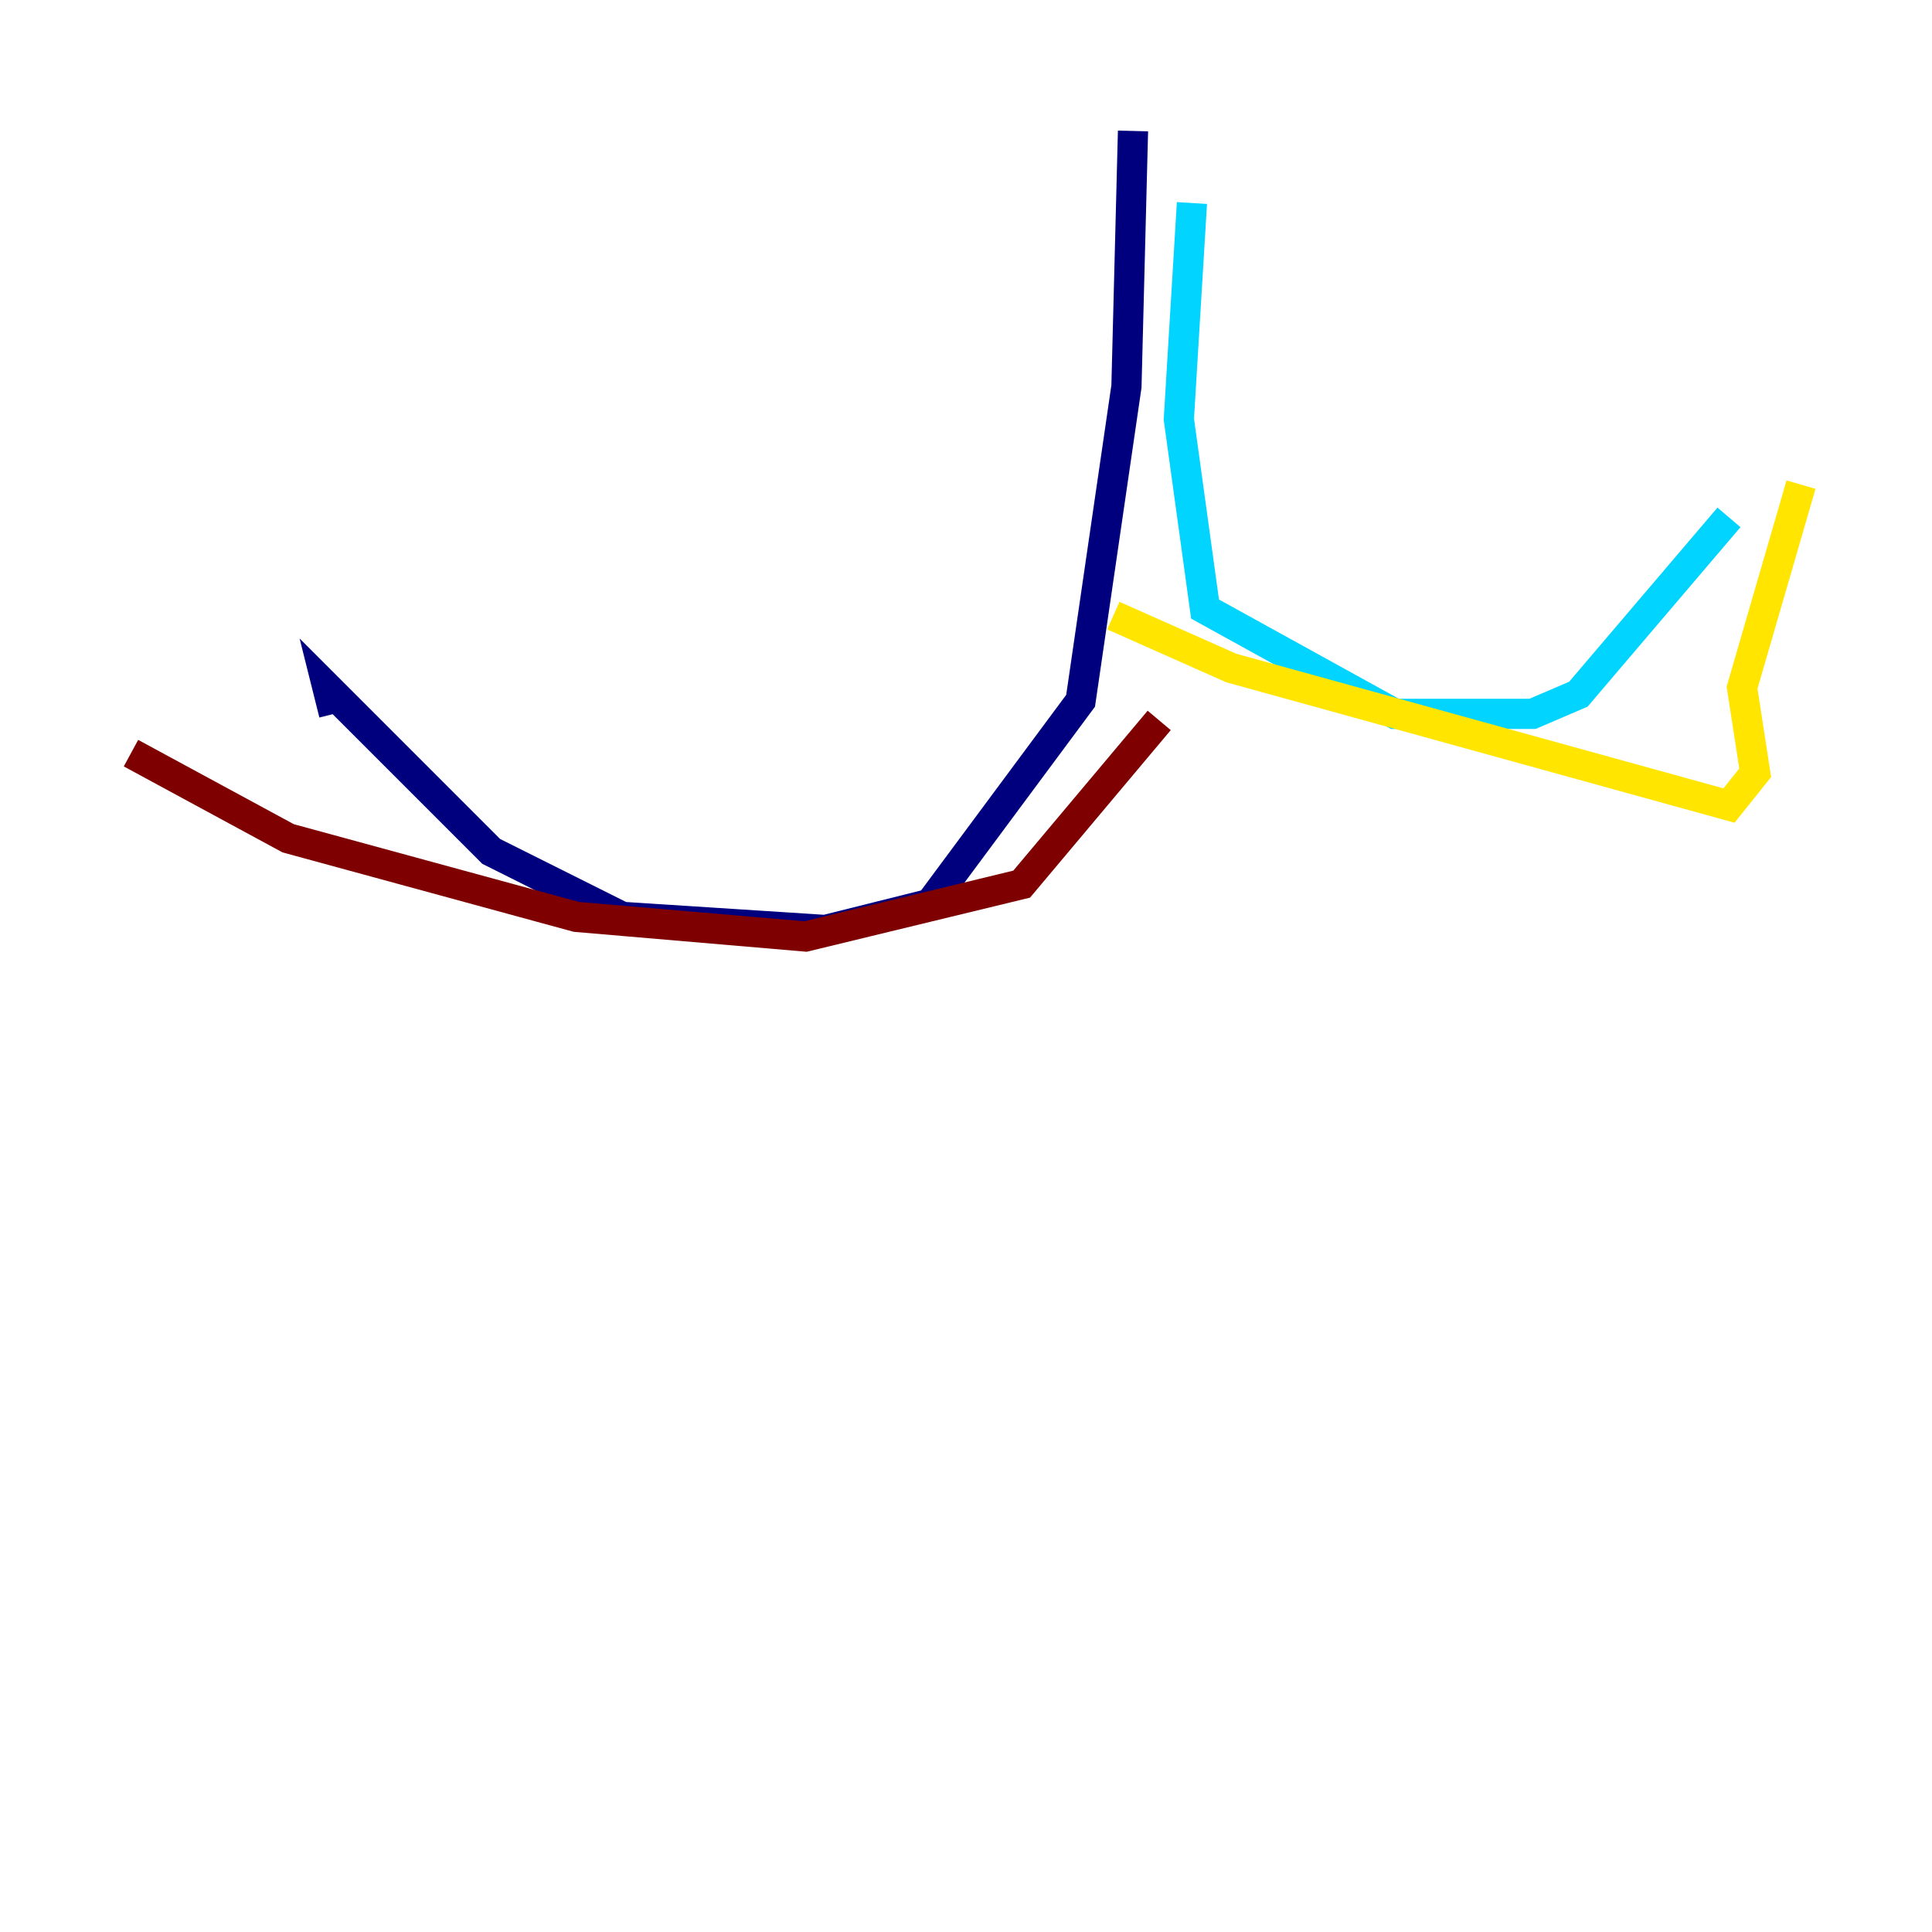 <?xml version="1.0" encoding="utf-8" ?>
<svg baseProfile="tiny" height="128" version="1.2" viewBox="0,0,128,128" width="128" xmlns="http://www.w3.org/2000/svg" xmlns:ev="http://www.w3.org/2001/xml-events" xmlns:xlink="http://www.w3.org/1999/xlink"><defs /><polyline fill="none" points="75.064,8.678 74.63,25.6 71.593,46.427 61.614,59.878 54.671,61.614 41.22,60.746 32.542,56.407 21.695,45.559 22.129,47.295" stroke="#00007f" stroke-width="2" /><polyline fill="none" points="78.969,13.451 78.102,27.77 79.837,40.352 92.42,47.295 101.532,47.295 104.57,45.993 114.549,34.278" stroke="#00d4ff" stroke-width="2" /><polyline fill="none" points="73.763,40.786 81.573,44.258 114.549,53.37 116.285,51.2 115.417,45.559 119.322,32.108" stroke="#ffe500" stroke-width="2" /><polyline fill="none" points="76.8,47.729 67.688,58.576 53.37,62.047 38.183,60.746 19.091,55.539 8.678,49.898" stroke="#7f0000" stroke-width="2" /></svg>